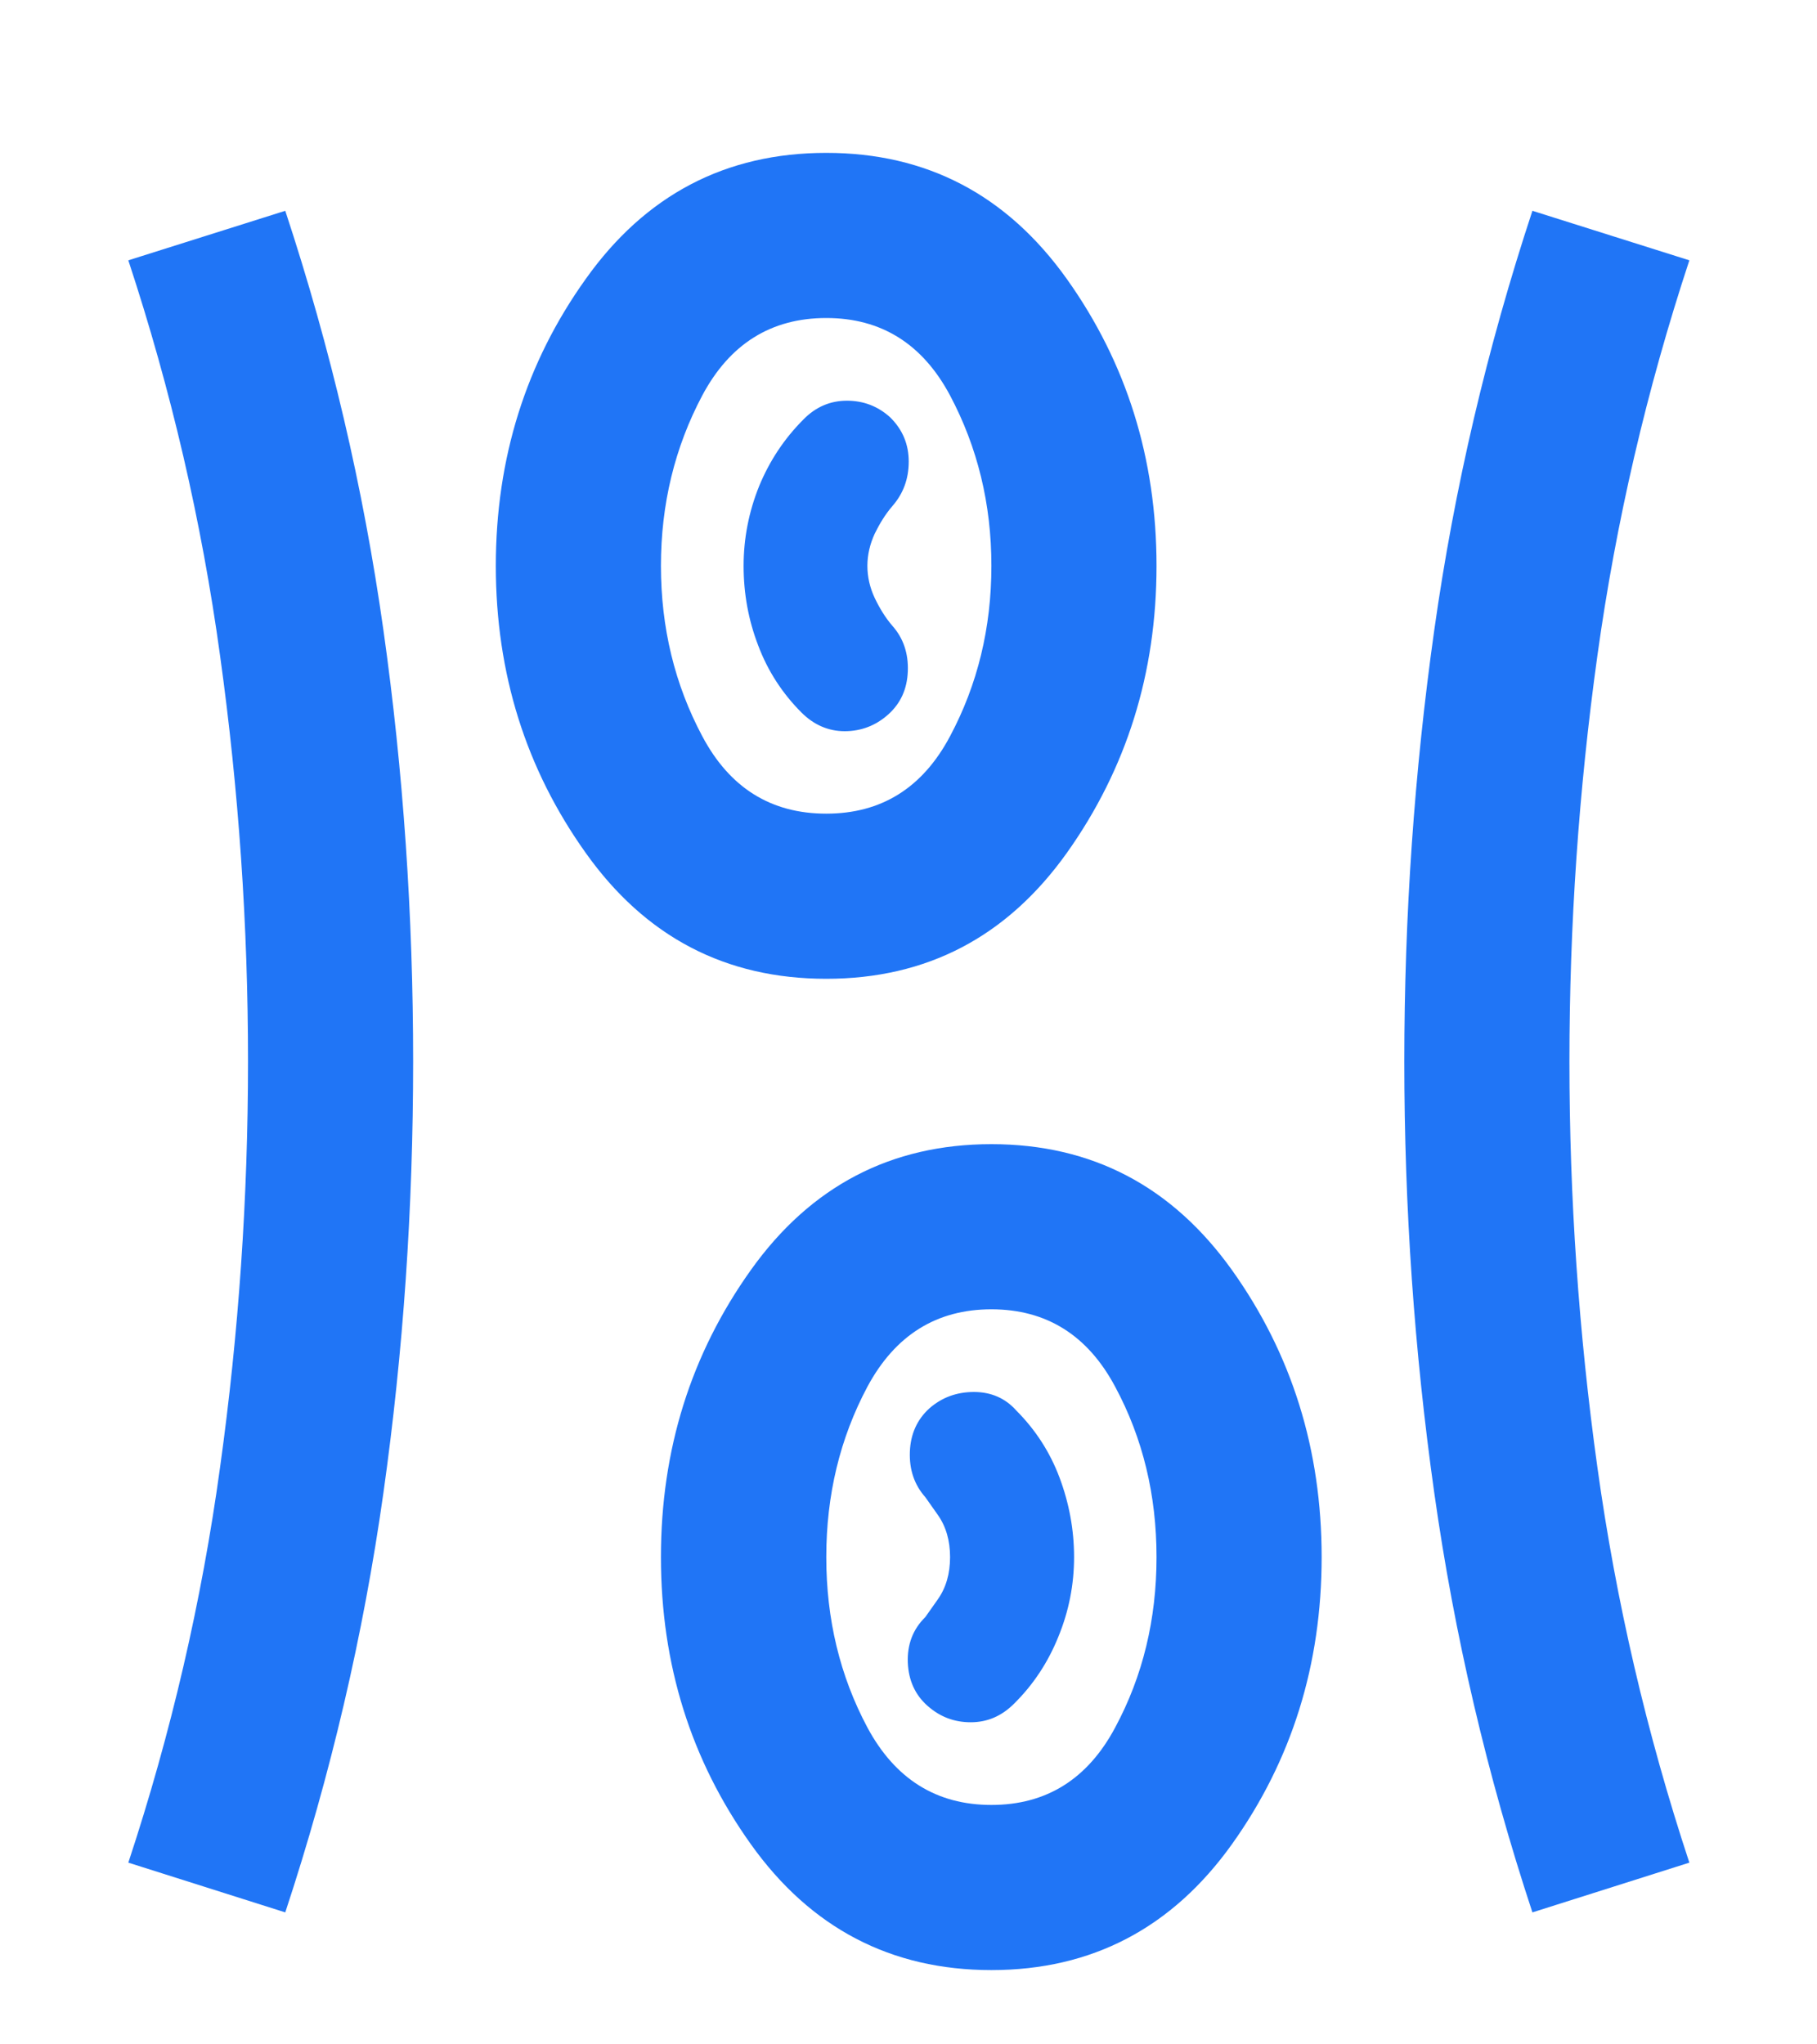 <svg width="8" height="9" viewBox="0 0 8 9" fill="none" xmlns="http://www.w3.org/2000/svg">
<path d="M4.365 8.673C3.923 8.673 3.569 8.488 3.306 8.119C3.042 7.749 2.91 7.328 2.91 6.855C2.91 6.382 3.042 5.961 3.306 5.591C3.569 5.222 3.923 5.037 4.365 5.037C4.807 5.037 5.16 5.222 5.424 5.591C5.688 5.961 5.819 6.382 5.819 6.855C5.819 7.328 5.688 7.749 5.424 8.119C5.16 8.488 4.807 8.673 4.365 8.673ZM1.256 8.419L0.565 8.2C0.753 7.631 0.888 7.05 0.969 6.459C1.051 5.869 1.092 5.273 1.092 4.673C1.092 4.073 1.051 3.478 0.969 2.887C0.888 2.296 0.753 1.716 0.565 1.146L1.256 0.928C1.456 1.534 1.6 2.149 1.688 2.773C1.776 3.397 1.819 4.031 1.819 4.673C1.819 5.316 1.776 5.949 1.688 6.573C1.6 7.197 1.456 7.813 1.256 8.419ZM6.747 8.419C6.547 7.813 6.403 7.197 6.315 6.573C6.227 5.949 6.183 5.316 6.183 4.673C6.183 4.031 6.227 3.397 6.315 2.773C6.403 2.149 6.547 1.534 6.747 0.928L7.438 1.146C7.25 1.716 7.115 2.296 7.033 2.887C6.951 3.478 6.91 4.073 6.91 4.673C6.91 5.273 6.951 5.869 7.033 6.459C7.115 7.05 7.25 7.631 7.438 8.2L6.747 8.419ZM4.365 7.946C4.607 7.946 4.789 7.832 4.91 7.605C5.032 7.378 5.092 7.128 5.092 6.855C5.092 6.582 5.032 6.332 4.91 6.105C4.789 5.878 4.607 5.764 4.365 5.764C4.123 5.764 3.941 5.878 3.819 6.105C3.698 6.332 3.638 6.582 3.638 6.855C3.638 7.128 3.698 7.378 3.819 7.605C3.941 7.832 4.123 7.946 4.365 7.946ZM4.083 7.509C4.138 7.558 4.201 7.582 4.274 7.582C4.347 7.582 4.41 7.555 4.465 7.5C4.55 7.416 4.615 7.317 4.66 7.205C4.706 7.093 4.729 6.976 4.729 6.855C4.729 6.734 4.707 6.617 4.665 6.505C4.623 6.393 4.559 6.294 4.474 6.209C4.426 6.155 4.363 6.128 4.288 6.128C4.212 6.128 4.147 6.152 4.092 6.2C4.038 6.249 4.009 6.313 4.006 6.391C4.003 6.47 4.026 6.537 4.074 6.591L4.129 6.669C4.165 6.72 4.183 6.782 4.183 6.855C4.183 6.928 4.165 6.99 4.129 7.041L4.074 7.119C4.019 7.173 3.994 7.24 3.997 7.319C4 7.397 4.029 7.461 4.083 7.509ZM3.638 4.309C3.195 4.309 2.842 4.125 2.579 3.755C2.315 3.385 2.183 2.964 2.183 2.491C2.183 2.019 2.315 1.597 2.579 1.228C2.842 0.858 3.195 0.673 3.638 0.673C4.08 0.673 4.433 0.858 4.697 1.228C4.96 1.597 5.092 2.019 5.092 2.491C5.092 2.964 4.96 3.385 4.697 3.755C4.433 4.125 4.08 4.309 3.638 4.309ZM3.638 3.582C3.88 3.582 4.062 3.469 4.183 3.241C4.304 3.014 4.365 2.764 4.365 2.491C4.365 2.219 4.304 1.969 4.183 1.741C4.062 1.514 3.88 1.4 3.638 1.4C3.395 1.4 3.213 1.514 3.092 1.741C2.971 1.969 2.91 2.219 2.91 2.491C2.91 2.764 2.971 3.014 3.092 3.241C3.213 3.469 3.395 3.582 3.638 3.582ZM3.91 3.146C3.965 3.097 3.994 3.034 3.997 2.955C4 2.876 3.977 2.809 3.929 2.755C3.898 2.719 3.873 2.678 3.851 2.632C3.83 2.587 3.819 2.54 3.819 2.491C3.819 2.443 3.83 2.396 3.851 2.35C3.873 2.305 3.898 2.264 3.929 2.228C3.977 2.173 4.001 2.108 4.001 2.032C4.001 1.956 3.974 1.891 3.919 1.837C3.865 1.788 3.801 1.764 3.729 1.764C3.656 1.764 3.592 1.791 3.538 1.846C3.453 1.931 3.388 2.029 3.342 2.141C3.297 2.253 3.274 2.37 3.274 2.491C3.274 2.613 3.295 2.729 3.338 2.841C3.38 2.953 3.444 3.052 3.529 3.137C3.583 3.191 3.647 3.219 3.719 3.219C3.792 3.219 3.856 3.194 3.91 3.146Z" fill="#2075F6"/>
</svg>
